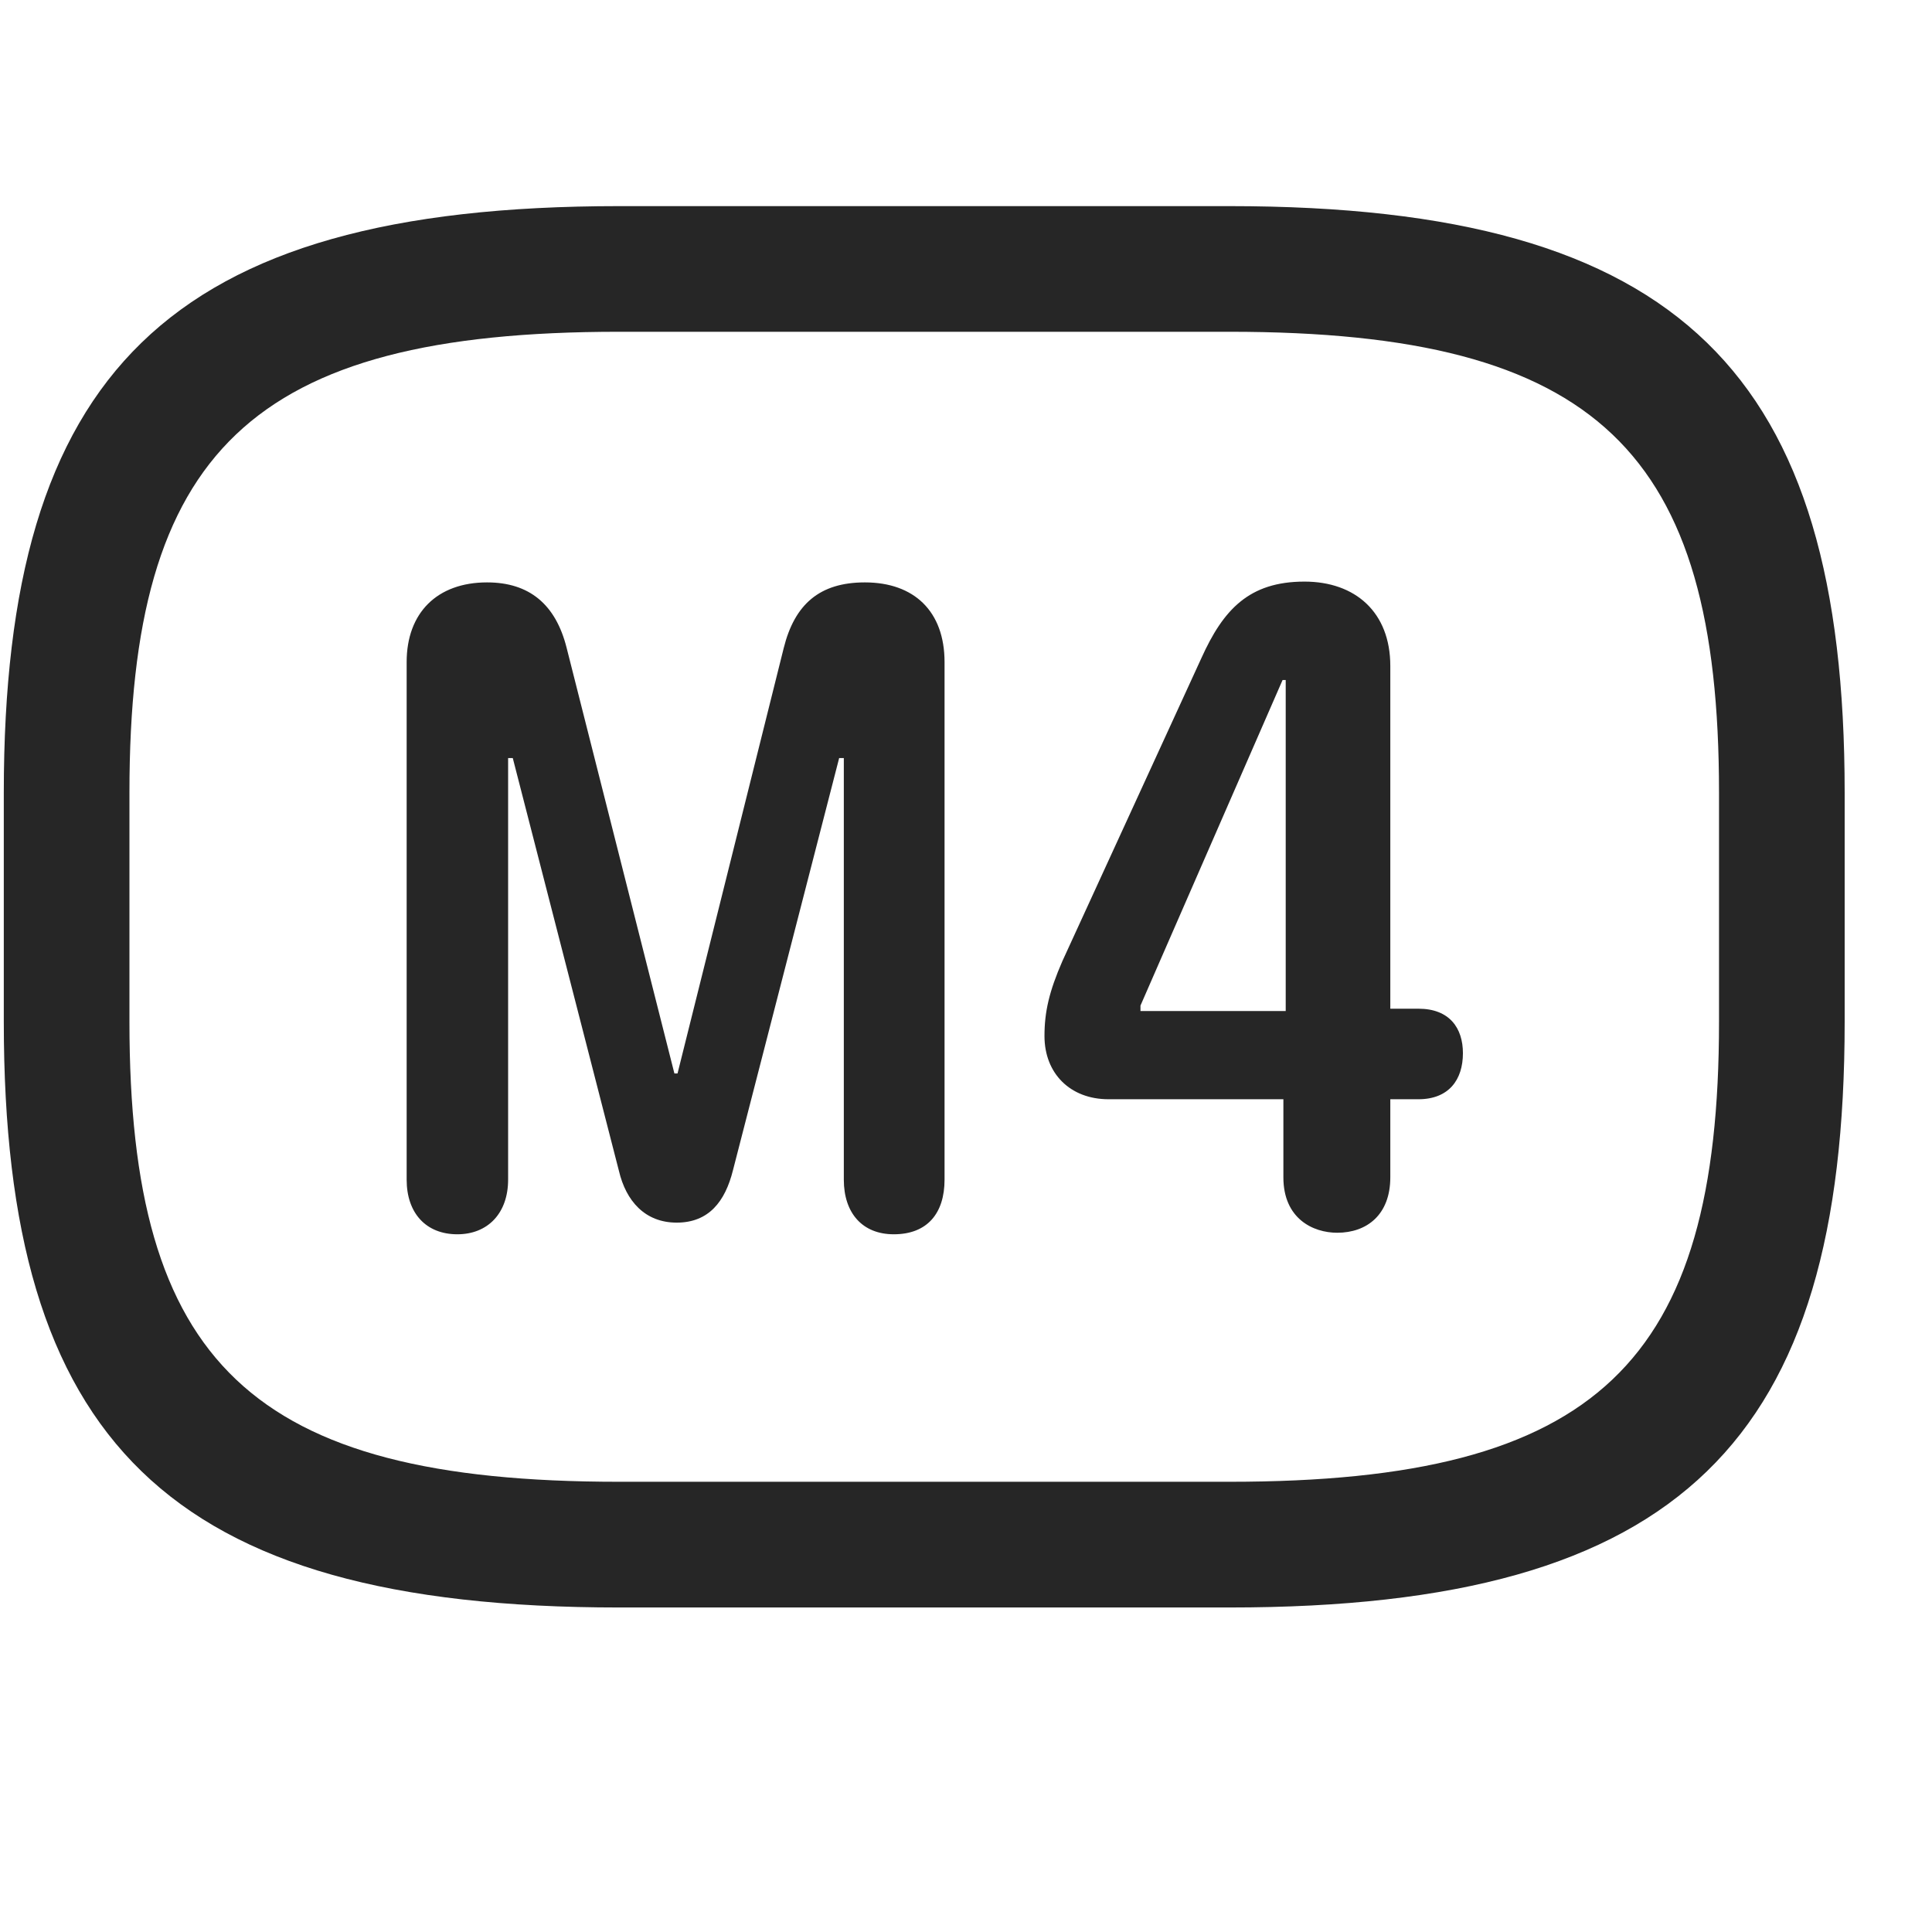 <svg width="29" height="29" viewBox="0 0 29 29" fill="currentColor" xmlns="http://www.w3.org/2000/svg">
<g clip-path="url(#clip0_2207_36823)">
<path d="M9.291 24.129H18.455C25.252 24.129 27.689 21.609 27.689 15.34V11.895C27.689 5.625 25.252 3.094 18.455 3.094H9.291C2.494 3.094 0.057 5.625 0.057 11.895V15.34C0.057 21.609 2.494 24.129 9.291 24.129ZM9.291 22.242C3.76 22.242 1.943 20.449 1.943 15.34V11.895C1.943 6.785 3.76 4.98 9.291 4.98H18.455C23.986 4.98 25.803 6.785 25.803 11.895V15.34C25.803 20.449 23.986 22.242 18.455 22.242H9.291Z" fill="currentColor" fill-opacity="0.85"/>
<path d="M6.865 18.527C7.322 18.527 7.627 18.211 7.627 17.707V11.379H7.697L9.291 17.578C9.396 18.023 9.678 18.352 10.158 18.352C10.639 18.352 10.885 18.035 11.002 17.566L12.596 11.379H12.666V17.707C12.666 18.211 12.947 18.527 13.416 18.527C13.92 18.527 14.178 18.211 14.178 17.707V9.938C14.178 9.176 13.721 8.742 12.982 8.742C12.303 8.742 11.928 9.07 11.764 9.727L10.17 16.113H10.123L8.506 9.727C8.342 9.07 7.943 8.742 7.311 8.742C6.561 8.742 6.104 9.199 6.104 9.938V17.707C6.104 18.211 6.396 18.527 6.865 18.527ZM20.072 18.504C20.517 18.504 20.869 18.234 20.869 17.672V16.5H21.291C21.748 16.5 21.959 16.207 21.959 15.809C21.959 15.434 21.76 15.141 21.291 15.141H20.869V9.996C20.869 9.188 20.342 8.73 19.58 8.73C18.748 8.73 18.361 9.152 18.033 9.879L15.947 14.426C15.748 14.883 15.678 15.188 15.678 15.551C15.678 16.113 16.064 16.5 16.639 16.5H19.264V17.672C19.264 18.293 19.709 18.504 20.072 18.504ZM19.299 15.176H17.119V15.094L19.252 10.207H19.299V15.176Z" fill="currentColor" fill-opacity="0.85"/>
</g>
<defs>
<clipPath id="clip0_2207_36823">
<rect width="27.633" height="21.059" fill="currentColor" transform="translate(0.057 3.094)"/>
</clipPath>
</defs>
</svg>
